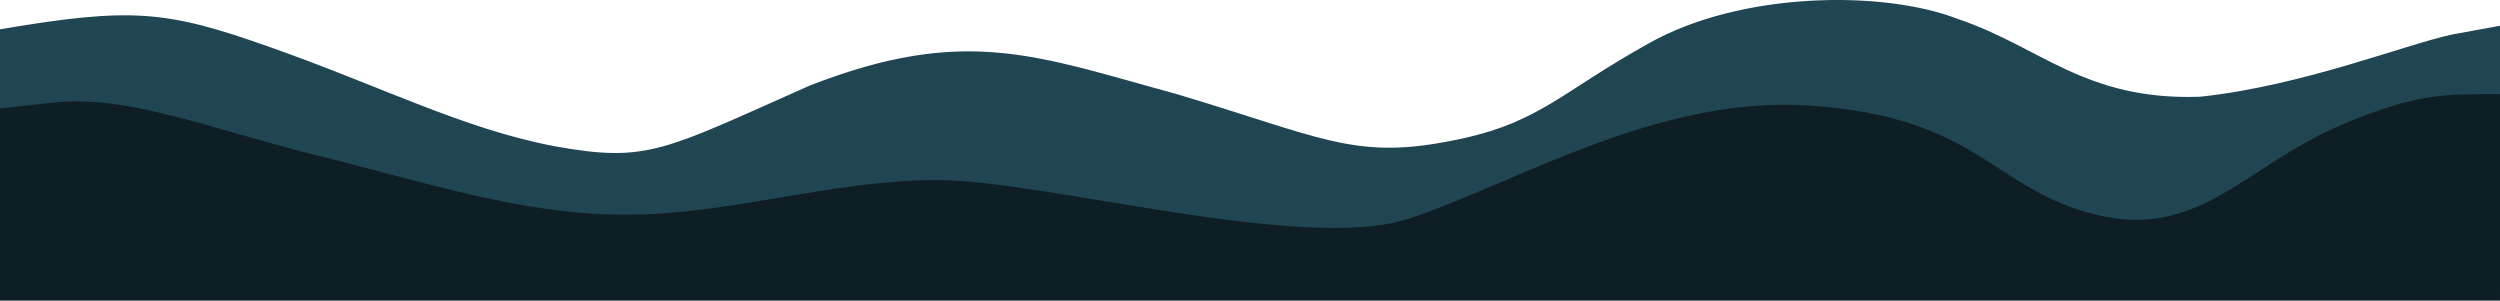 <?xml version="1.0" encoding="UTF-8"?>
<svg id="Layer_1" data-name="Layer 1" xmlns="http://www.w3.org/2000/svg" viewBox="0 0 1550 186.37">
  <defs>
    <style>
      .cls-1 {
        fill: #204653;
      }

      .cls-2 {
        fill: #0e1e24;
      }
    </style>
  </defs>
  <path class="cls-1" d="M0,79.97V18.17C81.55,4.36,102.9,6.33,167.27,29.17c70.05,24.69,120.12,50.9,177.17,61.6,57.37,10.3,67.06,2.4,157.8-37.8,96.55-37.5,140.36-18.3,227.44,5.4,87.94,26.3,109.47,40.3,166.52,29.6,57.37-10.3,69-29.4,126.05-61.1,57.37-32.3,145.64-33.1,191.92-15,51.24,17.3,78.58,50.6,149.83,48.1,63.83-6.7,128.95-33,156.94-38.7l29.06-5.3V175.97h-28.74c-28.63,0-86.43,0-143.48,0-57.37,0-115.17,0-172.22,0-57.37,0-115.17,0-172.22,0-57.37,0-115.17,0-172.22,0-57.37,0-115.17,0-172.22,0-57.37,0-115.17,0-172.22,0-57.37,0-115.17,0-172.22,0-57.37,0-115.17,0-172.22,0-57.37,0-115.17,0-143.16,0H0V79.97Z"/>
  <path class="cls-2" d="M0,67.27l32.29-3.6c45.6-5.3,96.87,15.7,161.46,32,64.58,15.7,129.17,37.7,193.75,37.4,64.58,.3,129.17-21.7,193.75-21.4,64.58-.3,227.98,45.5,292.56,23.8,64.58-21.3,153.17-76,246.92-70.1,106.24,6.8,113.77,51.6,178.36,67.6s92.57-30.2,153.39-55.9c46.07-19.5,63.94-18.7,97.52-18.7h0V186.37h-32.29c-32.29,0-96.87,0-161.46,0s-129.17,0-193.75,0-129.17,0-193.75,0c-64.58,0-129.17,0-193.75,0h-193.75c-64.58,0-129.17,0-193.75,0H193.75c-64.58,0-129.17,0-161.46,0H0V67.27Z"/>
</svg>